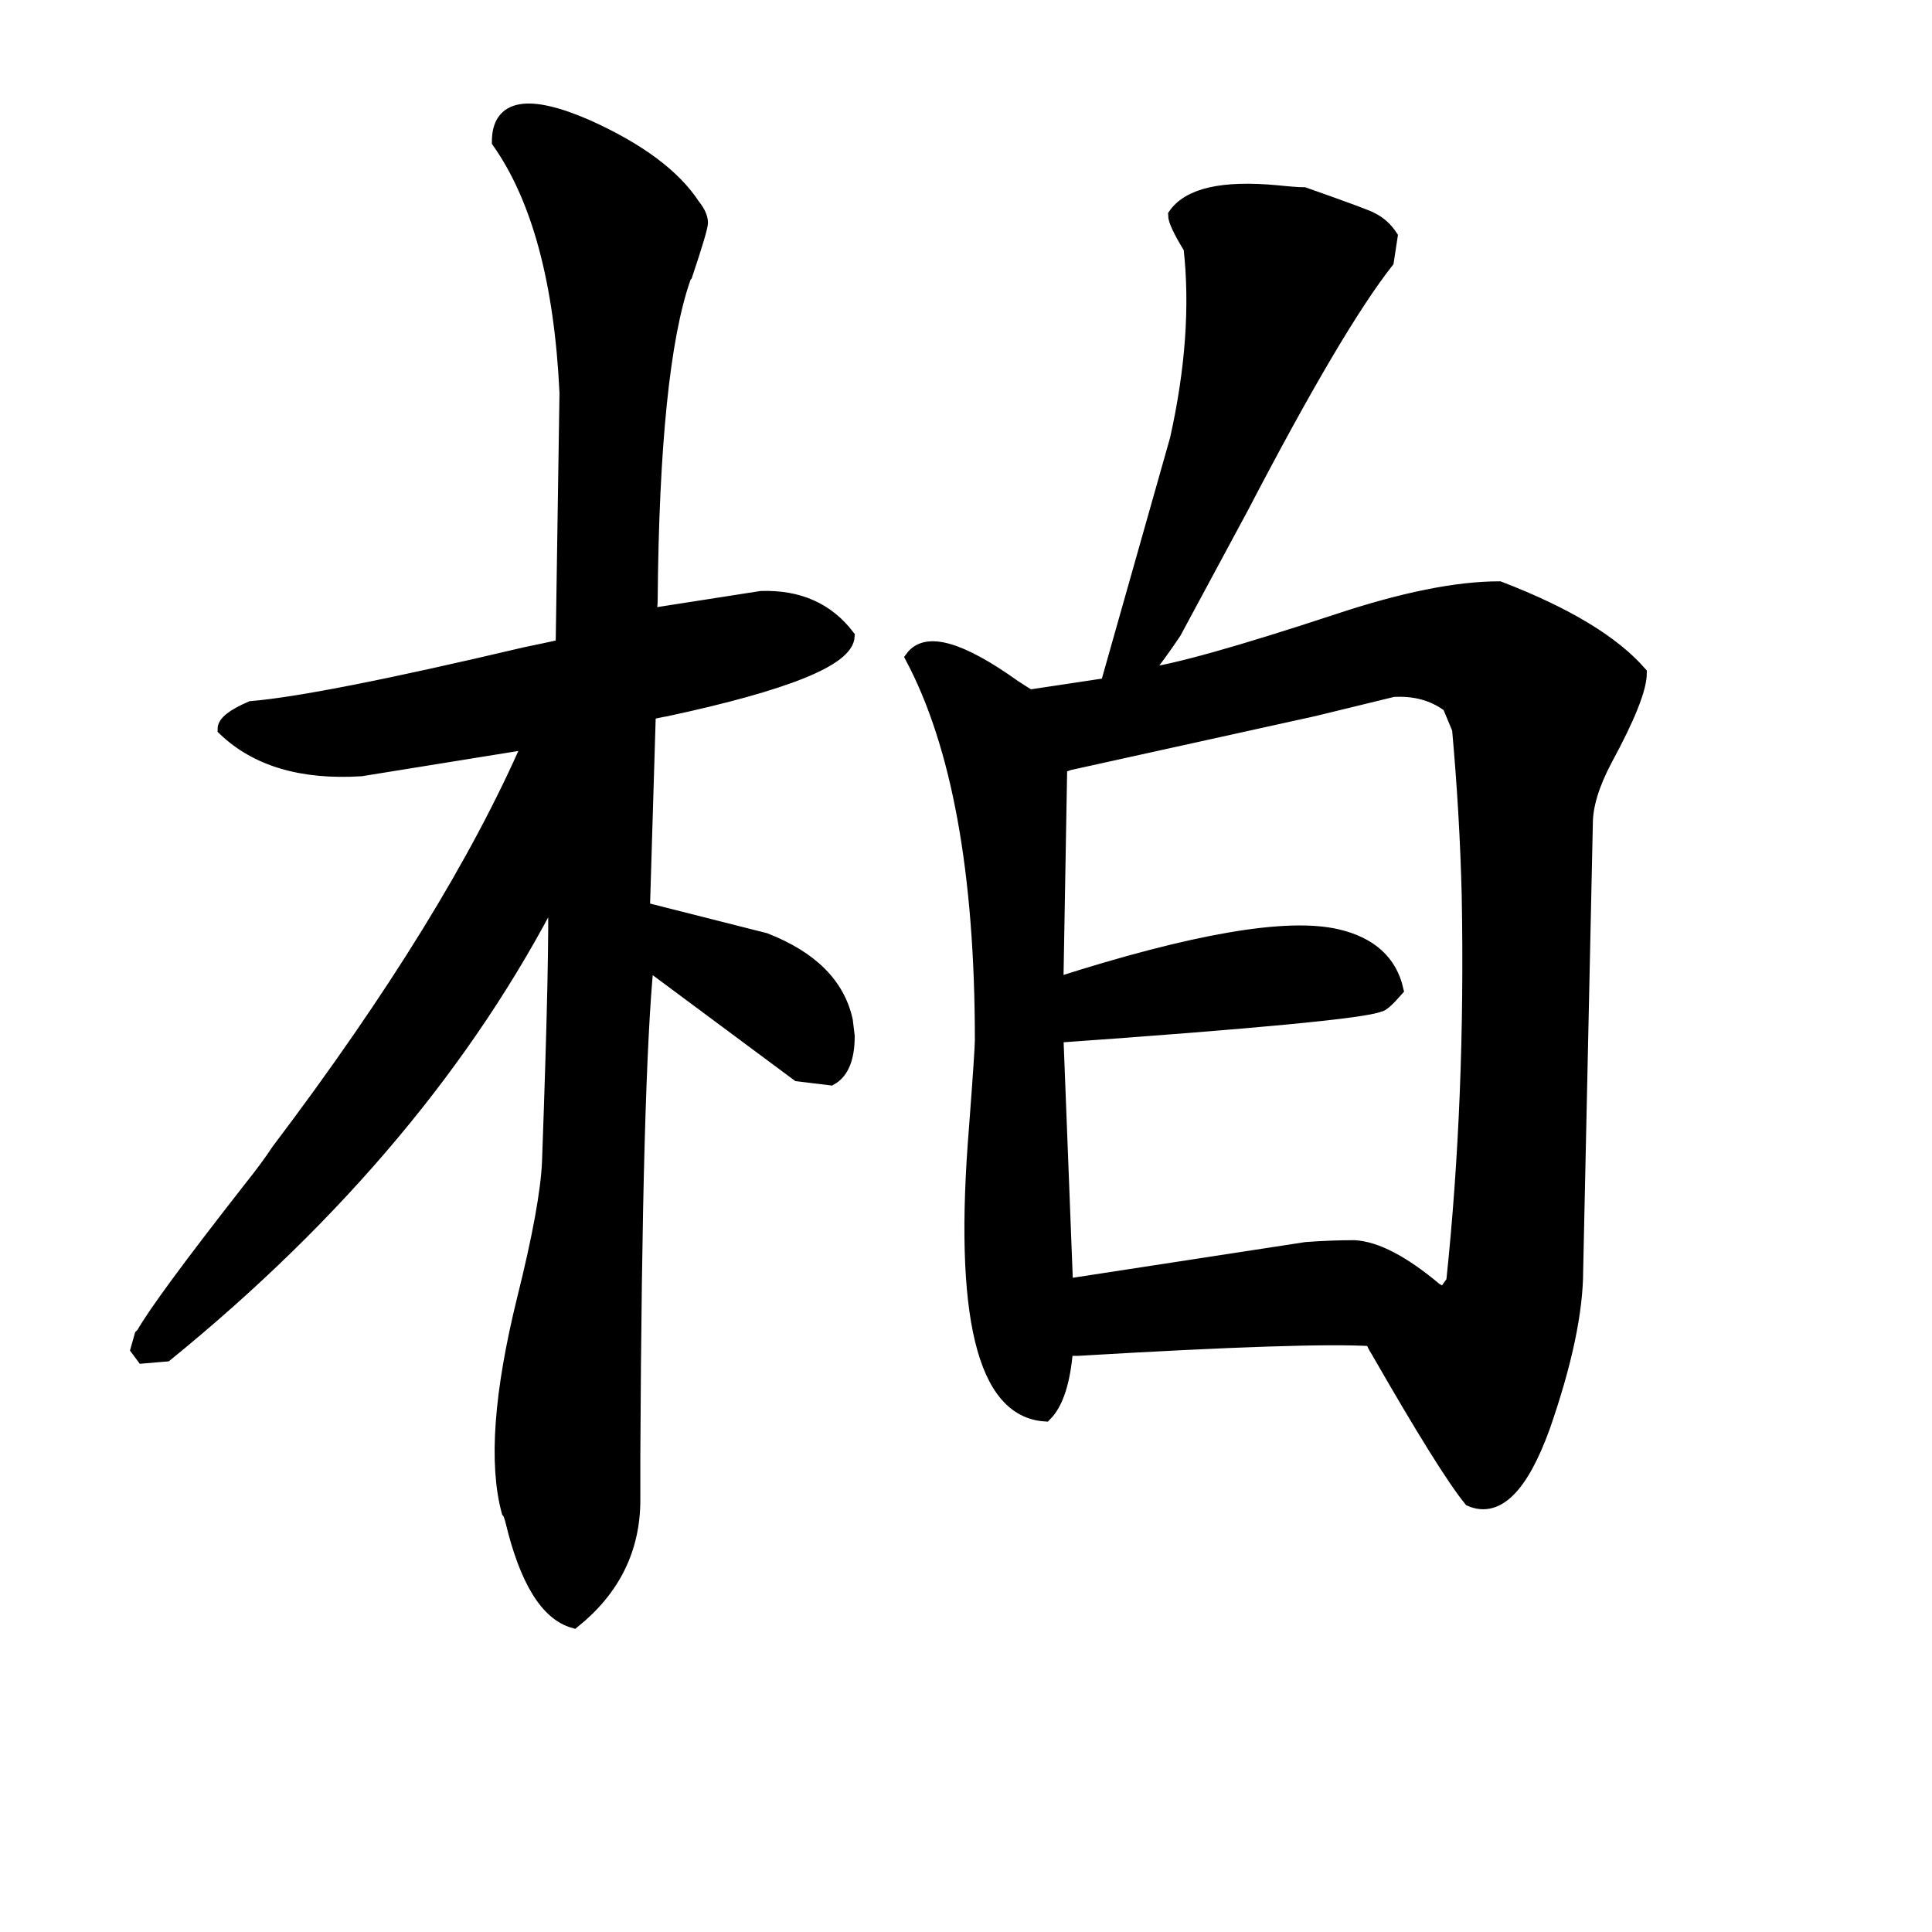 <svg width="146" height="146" version="1.1" xmlns="http://www.w3.org/2000/svg" xmlns:xlink="http://www.w3.org/1999/xlink"><path d="M123.95 50.86L123.95 50.86Q123.95 52.61 121.33 57.43L121.33 57.43Q119.87 60.20 119.87 62.24L119.87 62.24L119.14 95.97Q119.14 100.64 116.65 107.80L116.65 107.80Q114.17 114.66 111.11 113.34L111.11 113.34Q109.21 111.01 104.10 102.10L104.10 102.10Q103.81 101.66 103.66 101.23L103.66 101.23Q98.84 100.93 81.47 101.96L81.47 101.96L80.59 101.96Q80.30 105.61 78.99 106.92L78.99 106.92Q71.98 106.48 73.73 85.17L73.73 85.17Q74.17 79.33 74.17 78.60L74.17 78.60Q74.17 59.62 68.91 49.69L68.91 49.69Q70.52 47.50 76.65 51.88L76.65 51.88Q77.53 52.46 77.82 52.61L77.82 52.61L83.66 51.73L88.91 33.19Q90.67 25.31 89.94 18.74L89.94 18.74Q88.77 16.84 88.77 16.25L88.77 16.25Q90.37 13.92 96.51 14.50L96.51 14.50Q97.97 14.65 98.55 14.65L98.55 14.65Q103.51 16.40 103.66 16.55L103.66 16.55Q104.54 16.98 105.12 17.86L105.12 17.86L104.83 19.76Q101.03 24.58 93.88 38.30L93.88 38.30L88.77 47.79Q87.60 49.54 86.43 51.00L86.43 51.00Q89.94 50.56 101.03 46.91L101.03 46.91Q108.48 44.43 113.30 44.43L113.30 44.43Q120.89 47.35 123.95 50.86ZM110.23 55.09L110.23 55.09L109.50 53.34Q107.75 52.02 105.27 52.17L105.27 52.17L99.28 53.63L80.74 57.72Q80.45 57.86 80.15 57.86L80.15 57.86L79.86 74.36Q95.34 69.40 101.03 70.71L101.03 70.71Q104.83 71.59 105.56 74.80L105.56 74.80Q104.54 75.97 104.24 75.97L104.24 75.97Q102.49 76.70 79.86 78.30L79.86 78.30L80.59 97.14L98.70 94.36Q100.59 94.22 102.35 94.22L102.35 94.22Q104.83 94.36 108.48 97.43L108.48 97.43Q108.77 97.58 109.06 97.87L109.06 97.87L109.79 96.85Q111.25 82.98 110.96 67.65L110.96 67.65Q110.81 61.51 110.23 55.09ZM62.78 81.52L62.78 81.52L60.30 81.22L48.91 72.76Q48.03 81.52 47.89 109.99L47.89 109.99Q47.89 111.74 47.89 113.34L47.89 113.34Q47.89 118.89 43.36 122.54L43.36 122.54Q40.30 121.67 38.69 114.95L38.69 114.95Q38.54 114.37 38.40 114.22L38.40 114.22Q36.94 108.82 39.57 98.16L39.57 98.16Q41.32 91.15 41.46 87.79L41.46 87.79Q42.05 71.44 41.90 67.35L41.90 67.35Q32.12 86.48 12.56 102.39L12.56 102.39L10.80 102.54L10.37 101.96L10.66 100.93L10.80 100.79Q12.12 98.45 18.98 89.69L18.98 89.69Q20.15 88.23 21.02 86.92L21.02 86.92Q34.16 69.54 40.00 56.11L40.00 56.11L27.30 58.16Q20.59 58.59 16.94 55.09L16.94 55.09Q16.94 54.36 18.98 53.48L18.98 53.48Q24.24 53.05 39.71 49.40L39.71 49.40Q41.17 49.10 42.49 48.81L42.49 48.81L42.78 29.69Q42.19 17.13 37.67 10.71L37.67 10.71Q37.67 6.62 44.38 9.54L44.38 9.54Q50.22 12.17 52.41 15.52L52.41 15.52Q53.00 16.25 53.00 16.84L53.00 16.84Q53.00 17.28 51.83 20.78L51.83 20.78Q51.68 20.93 51.68 21.07L51.68 21.07Q49.35 27.79 49.20 45.31L49.20 45.31Q49.20 45.89 49.06 46.48L49.06 46.48L57.52 45.16Q61.76 45.02 64.09 48.08L64.09 48.08Q63.95 50.71 50.37 53.63L50.37 53.63Q49.49 53.78 49.06 53.92L49.06 53.92L48.62 68.52L48.62 68.67L57.82 71.00Q63.07 73.05 63.95 77.14L63.95 77.14L64.09 78.30Q64.09 80.79 62.78 81.52Z" stroke="#000" fill="black" /></svg>